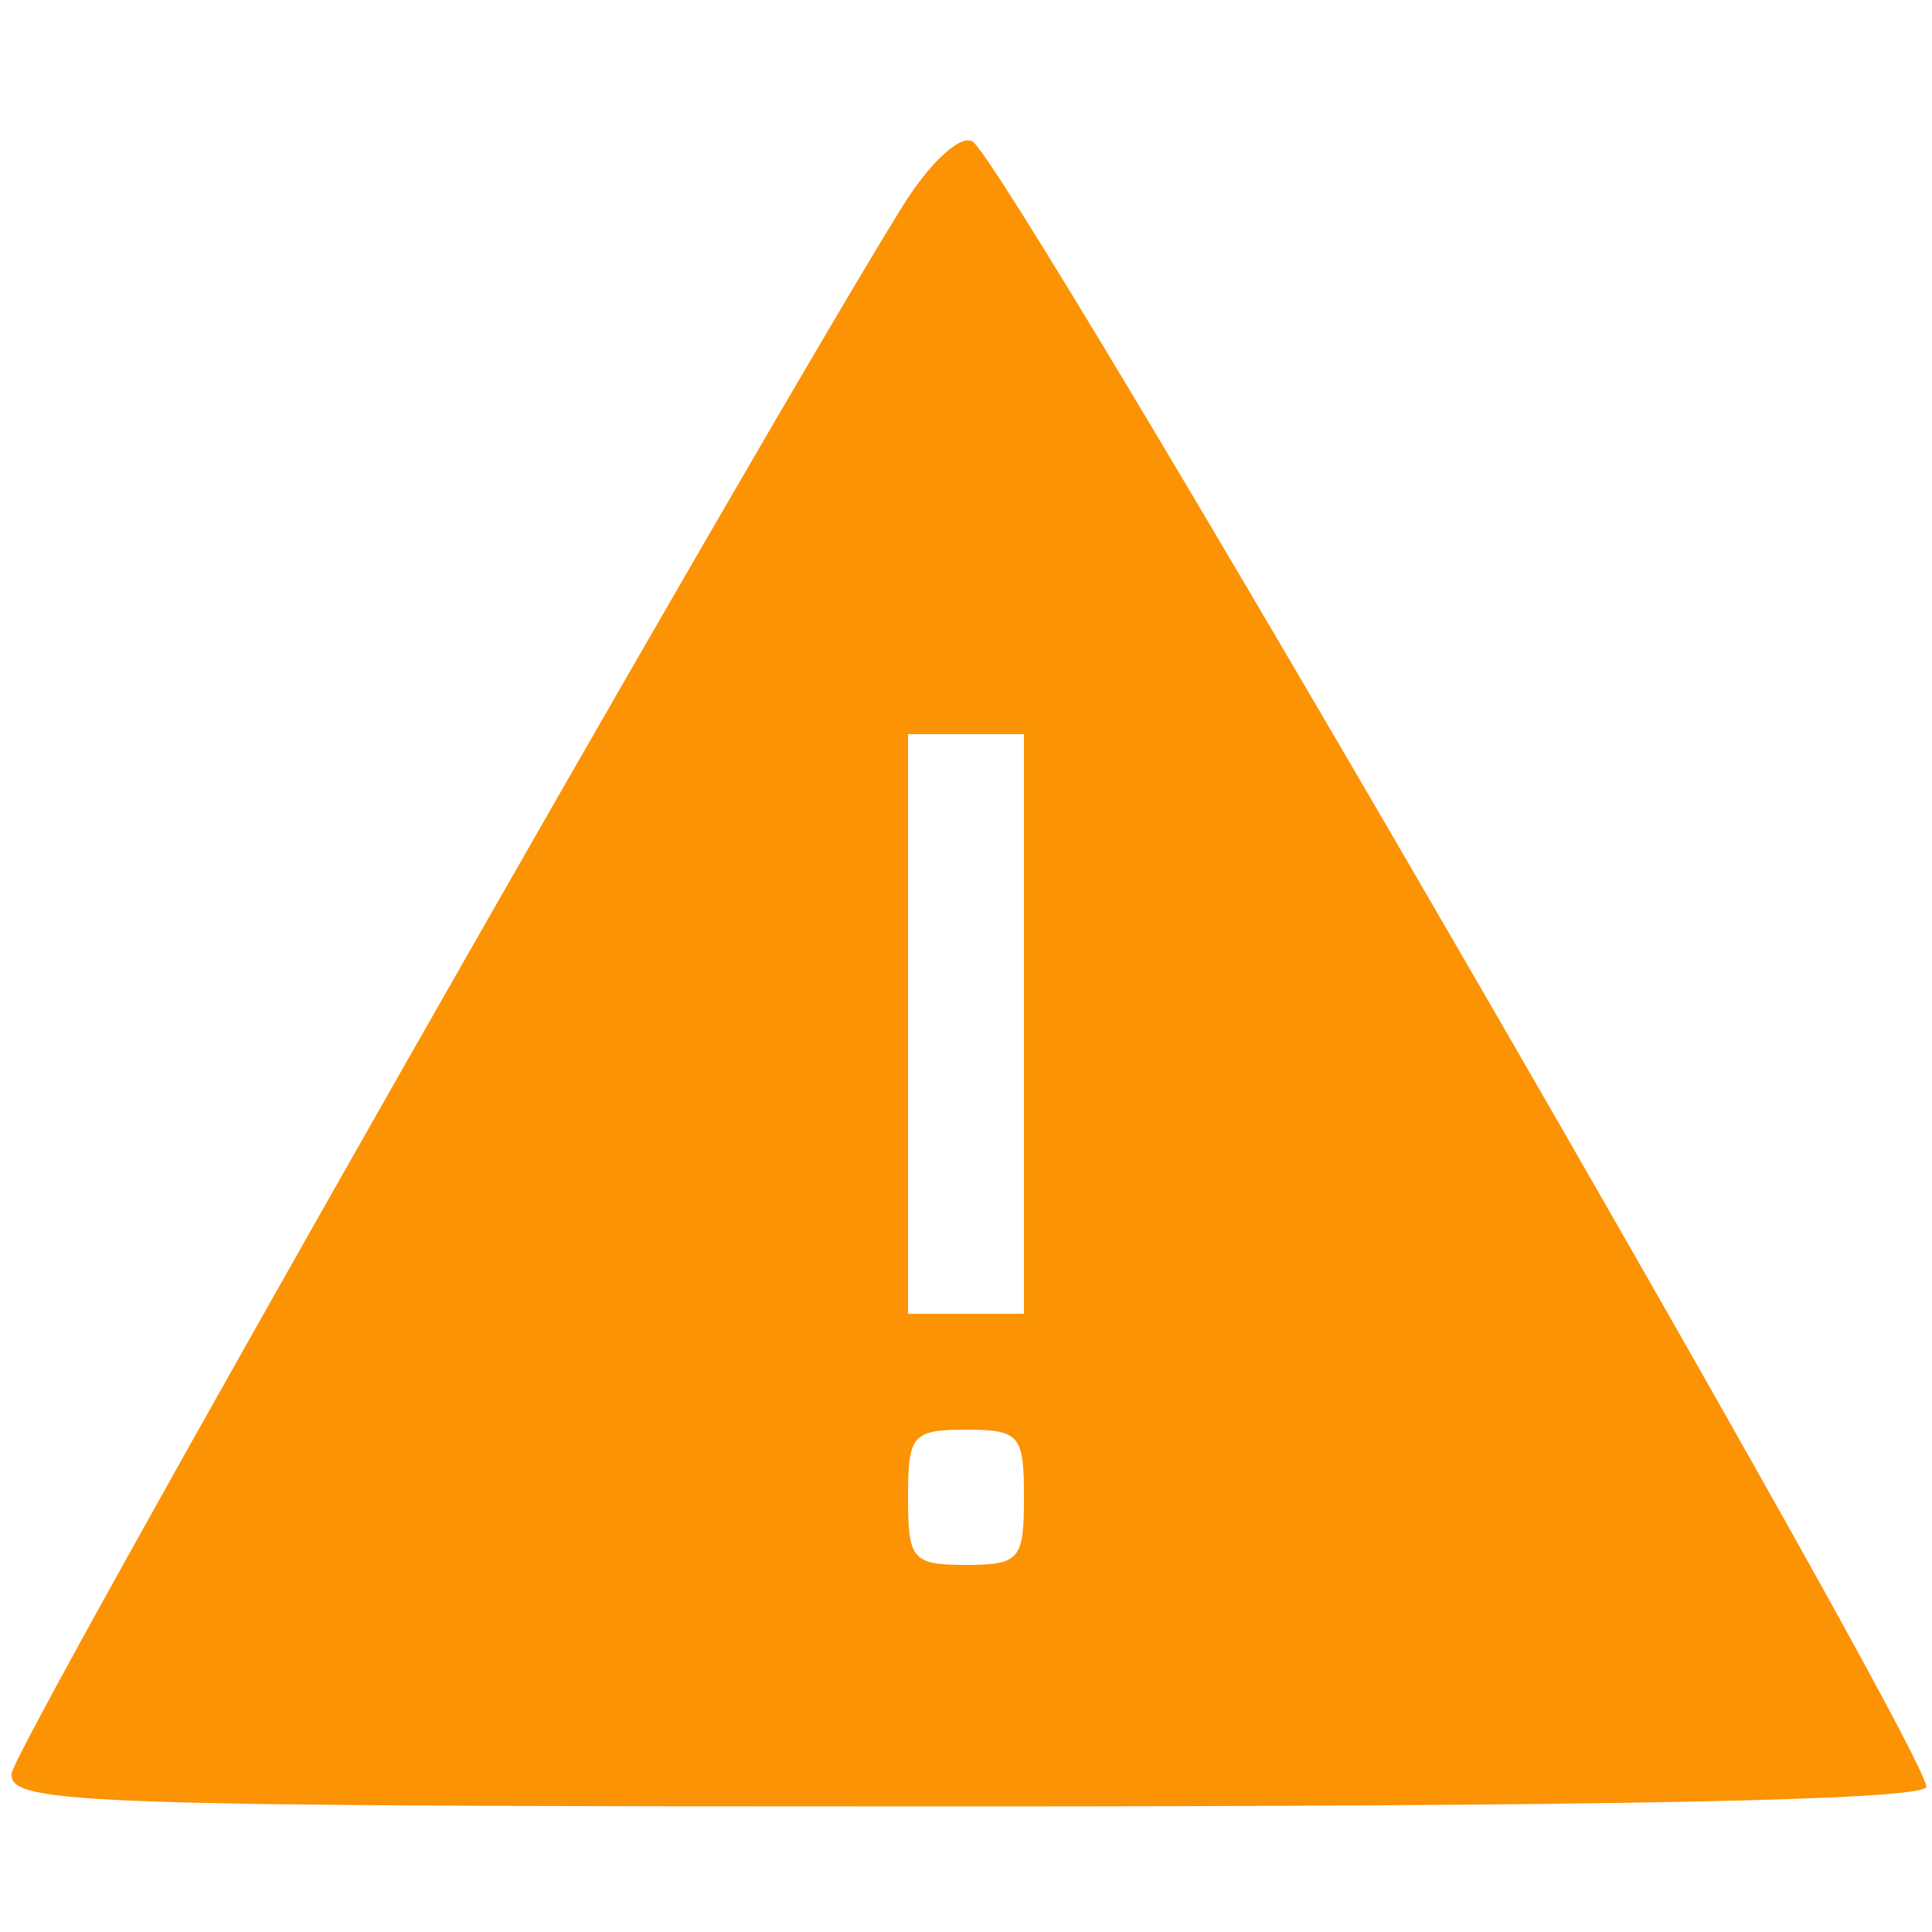 <?xml version="1.0" standalone="no"?>
<!DOCTYPE svg PUBLIC "-//W3C//DTD SVG 20010904//EN"
 "http://www.w3.org/TR/2001/REC-SVG-20010904/DTD/svg10.dtd">
<svg version="1.0" xmlns="http://www.w3.org/2000/svg"
 width="100pt" height="100pt" viewBox="0 0 100 100"
 preserveAspectRatio="xMidYMid meet">

<g transform="translate(0,100) scale(0.1,-0.1)"
fill="#fc9304" stroke="none">
<path d="M467 893 c-78 -126 -460 -797 -461 -811 -1 -16 36 -17 493 -17 328 0
495 3 498 10 4 14 -479 848 -494 852 -7 3 -23 -13 -36 -34z m63 -423 l0 -150
-30 0 -30 0 0 150 0 150 30 0 30 0 0 -150z m0 -245 c0 -32 -2 -35 -30 -35 -28
0 -30 3 -30 35 0 32 2 35 30 35 28 0 30 -3 30 -35z"/>
</g>
</svg>
